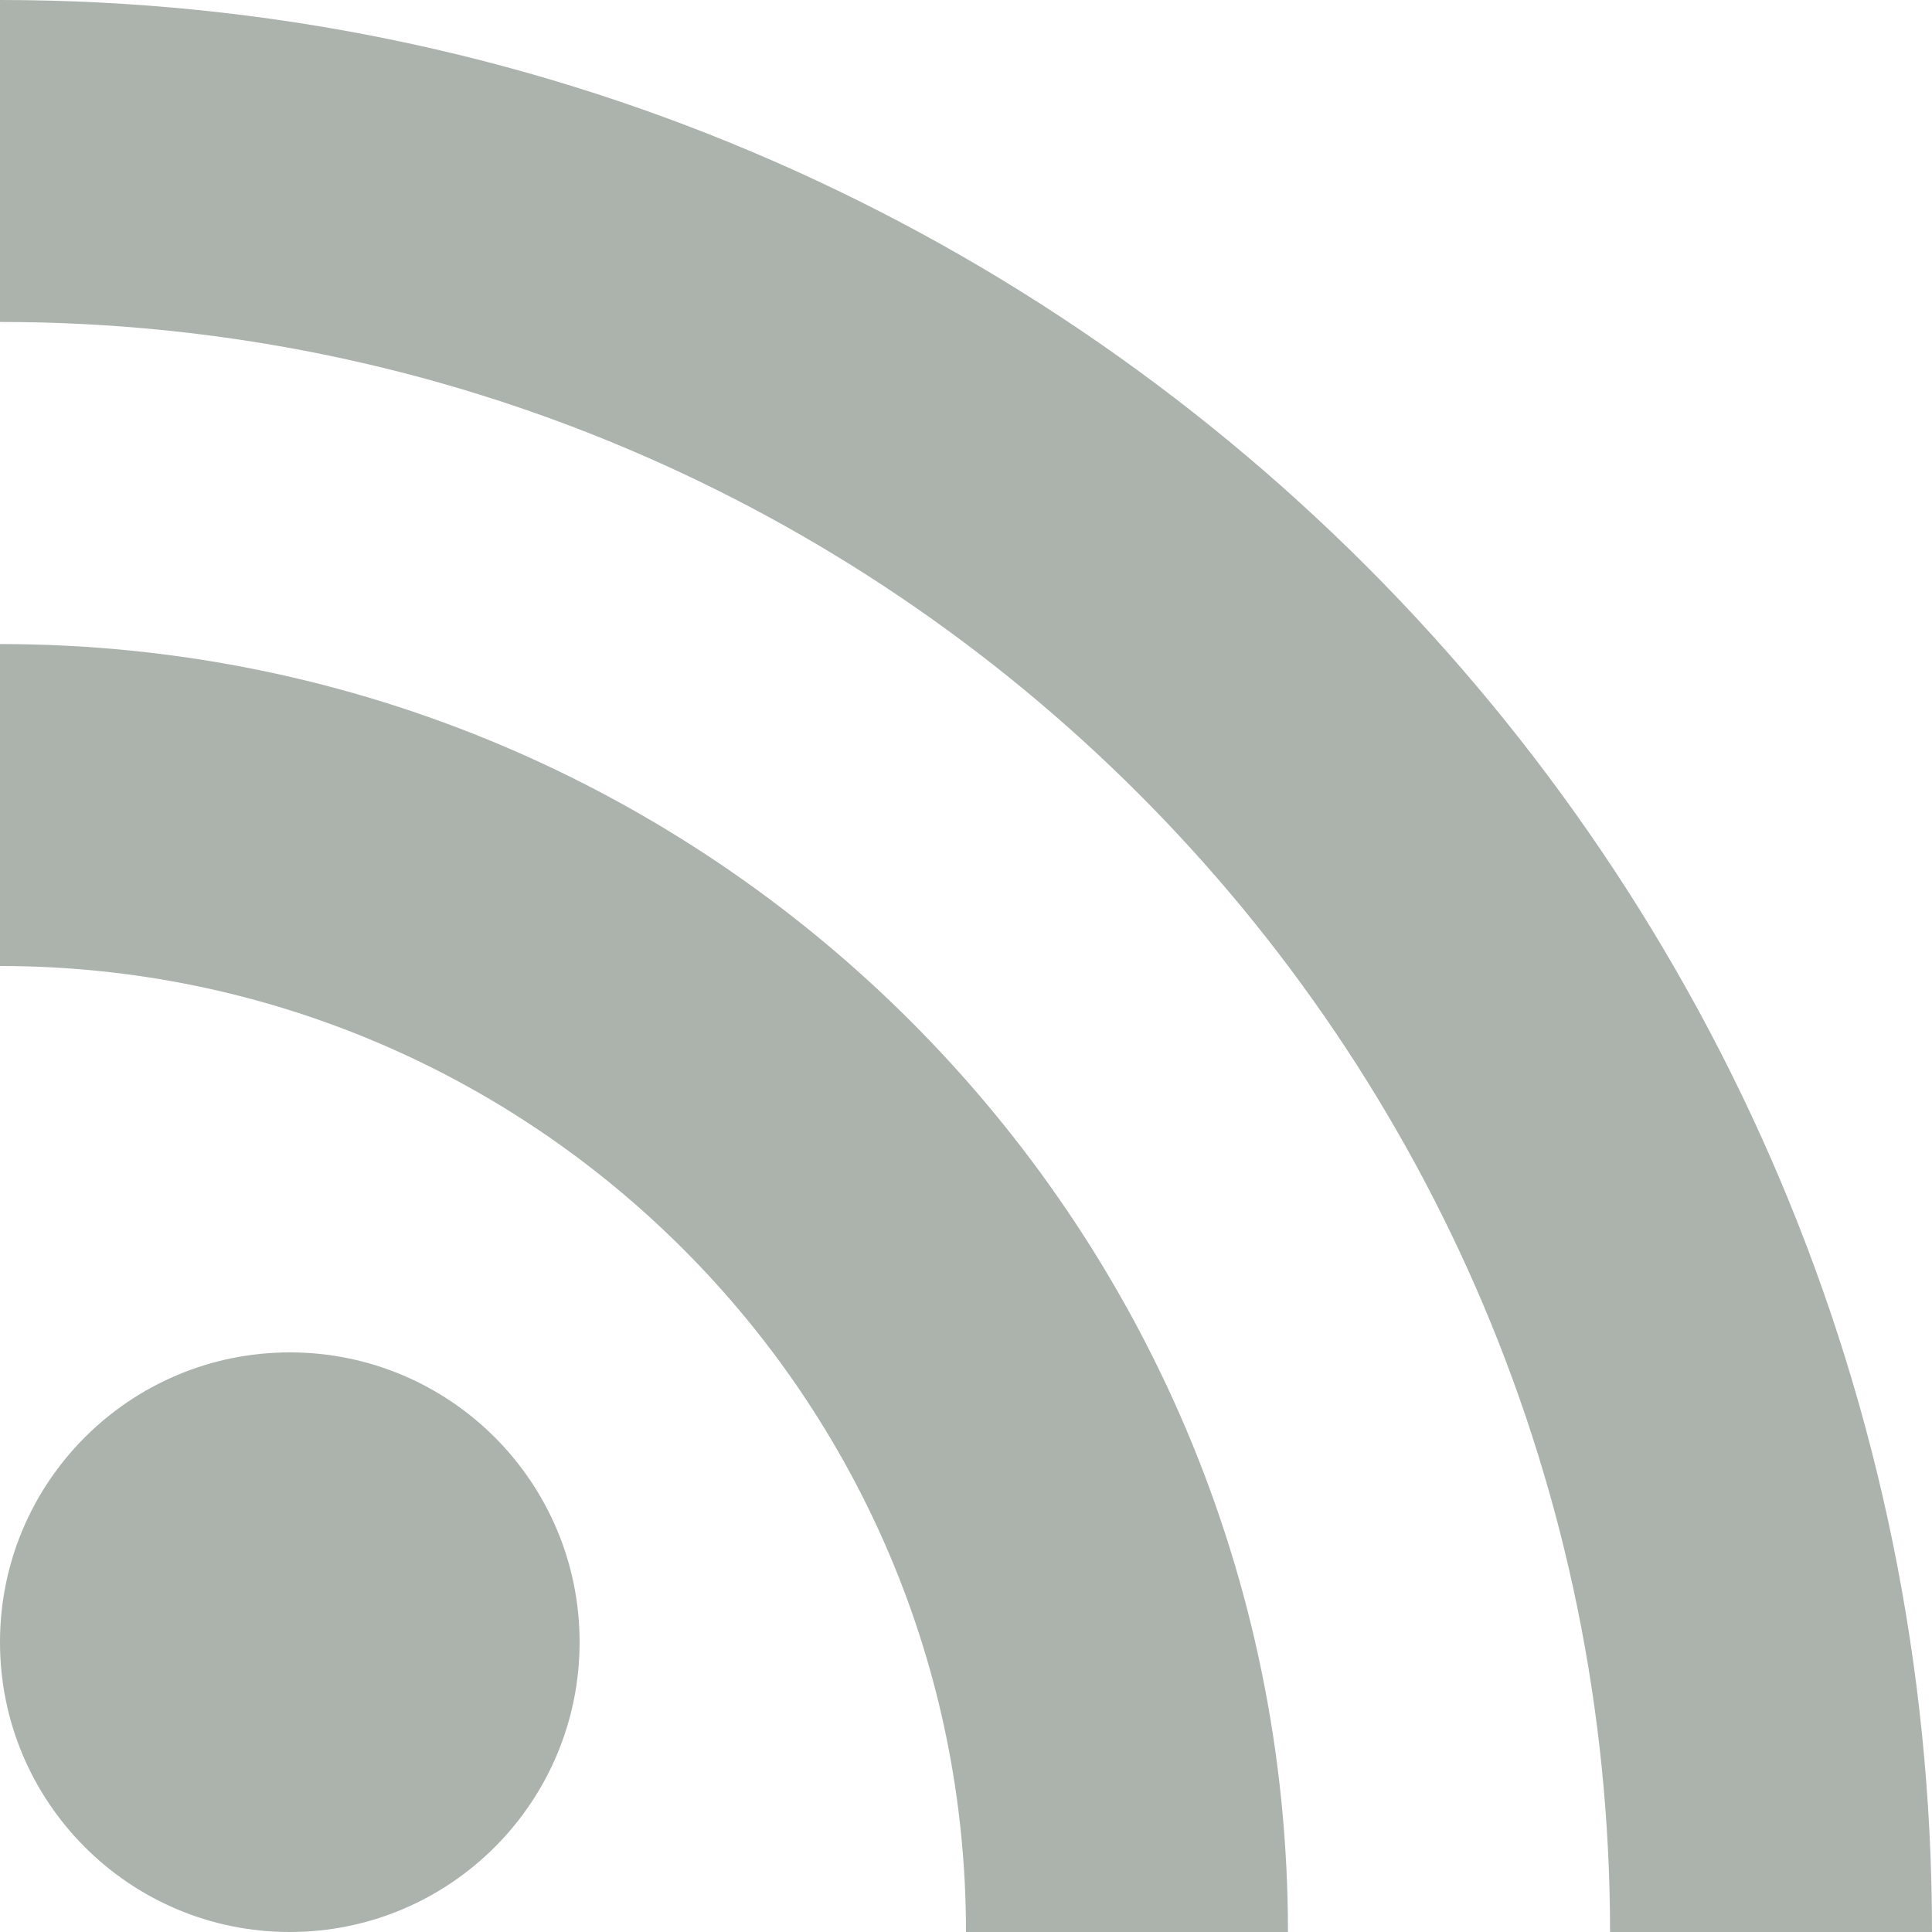 <svg width="14" height="14" viewBox="0 0 14 14" fill="none" xmlns="http://www.w3.org/2000/svg">
    <path d="M14 14C14 6.268 7.732 0 0 0V2.333C6.443 2.333 11.667 7.557 11.667 14H14Z" fill="#ABB3AC"/>
    <path d="M9.333 14C9.333 8.845 5.155 4.667 0 4.667V7C3.866 7 7 10.134 7 14H9.333Z" fill="#ABB3AC"/>
    <path d="M2.1 14C3.26 14 4.2 13.06 4.2 11.9C4.2 10.74 3.26 9.8 2.1 9.8C0.94 9.8 0 10.74 0 11.9C0 13.06 0.94 14 2.1 14Z" fill="#ABB3AC"/>
</svg>
